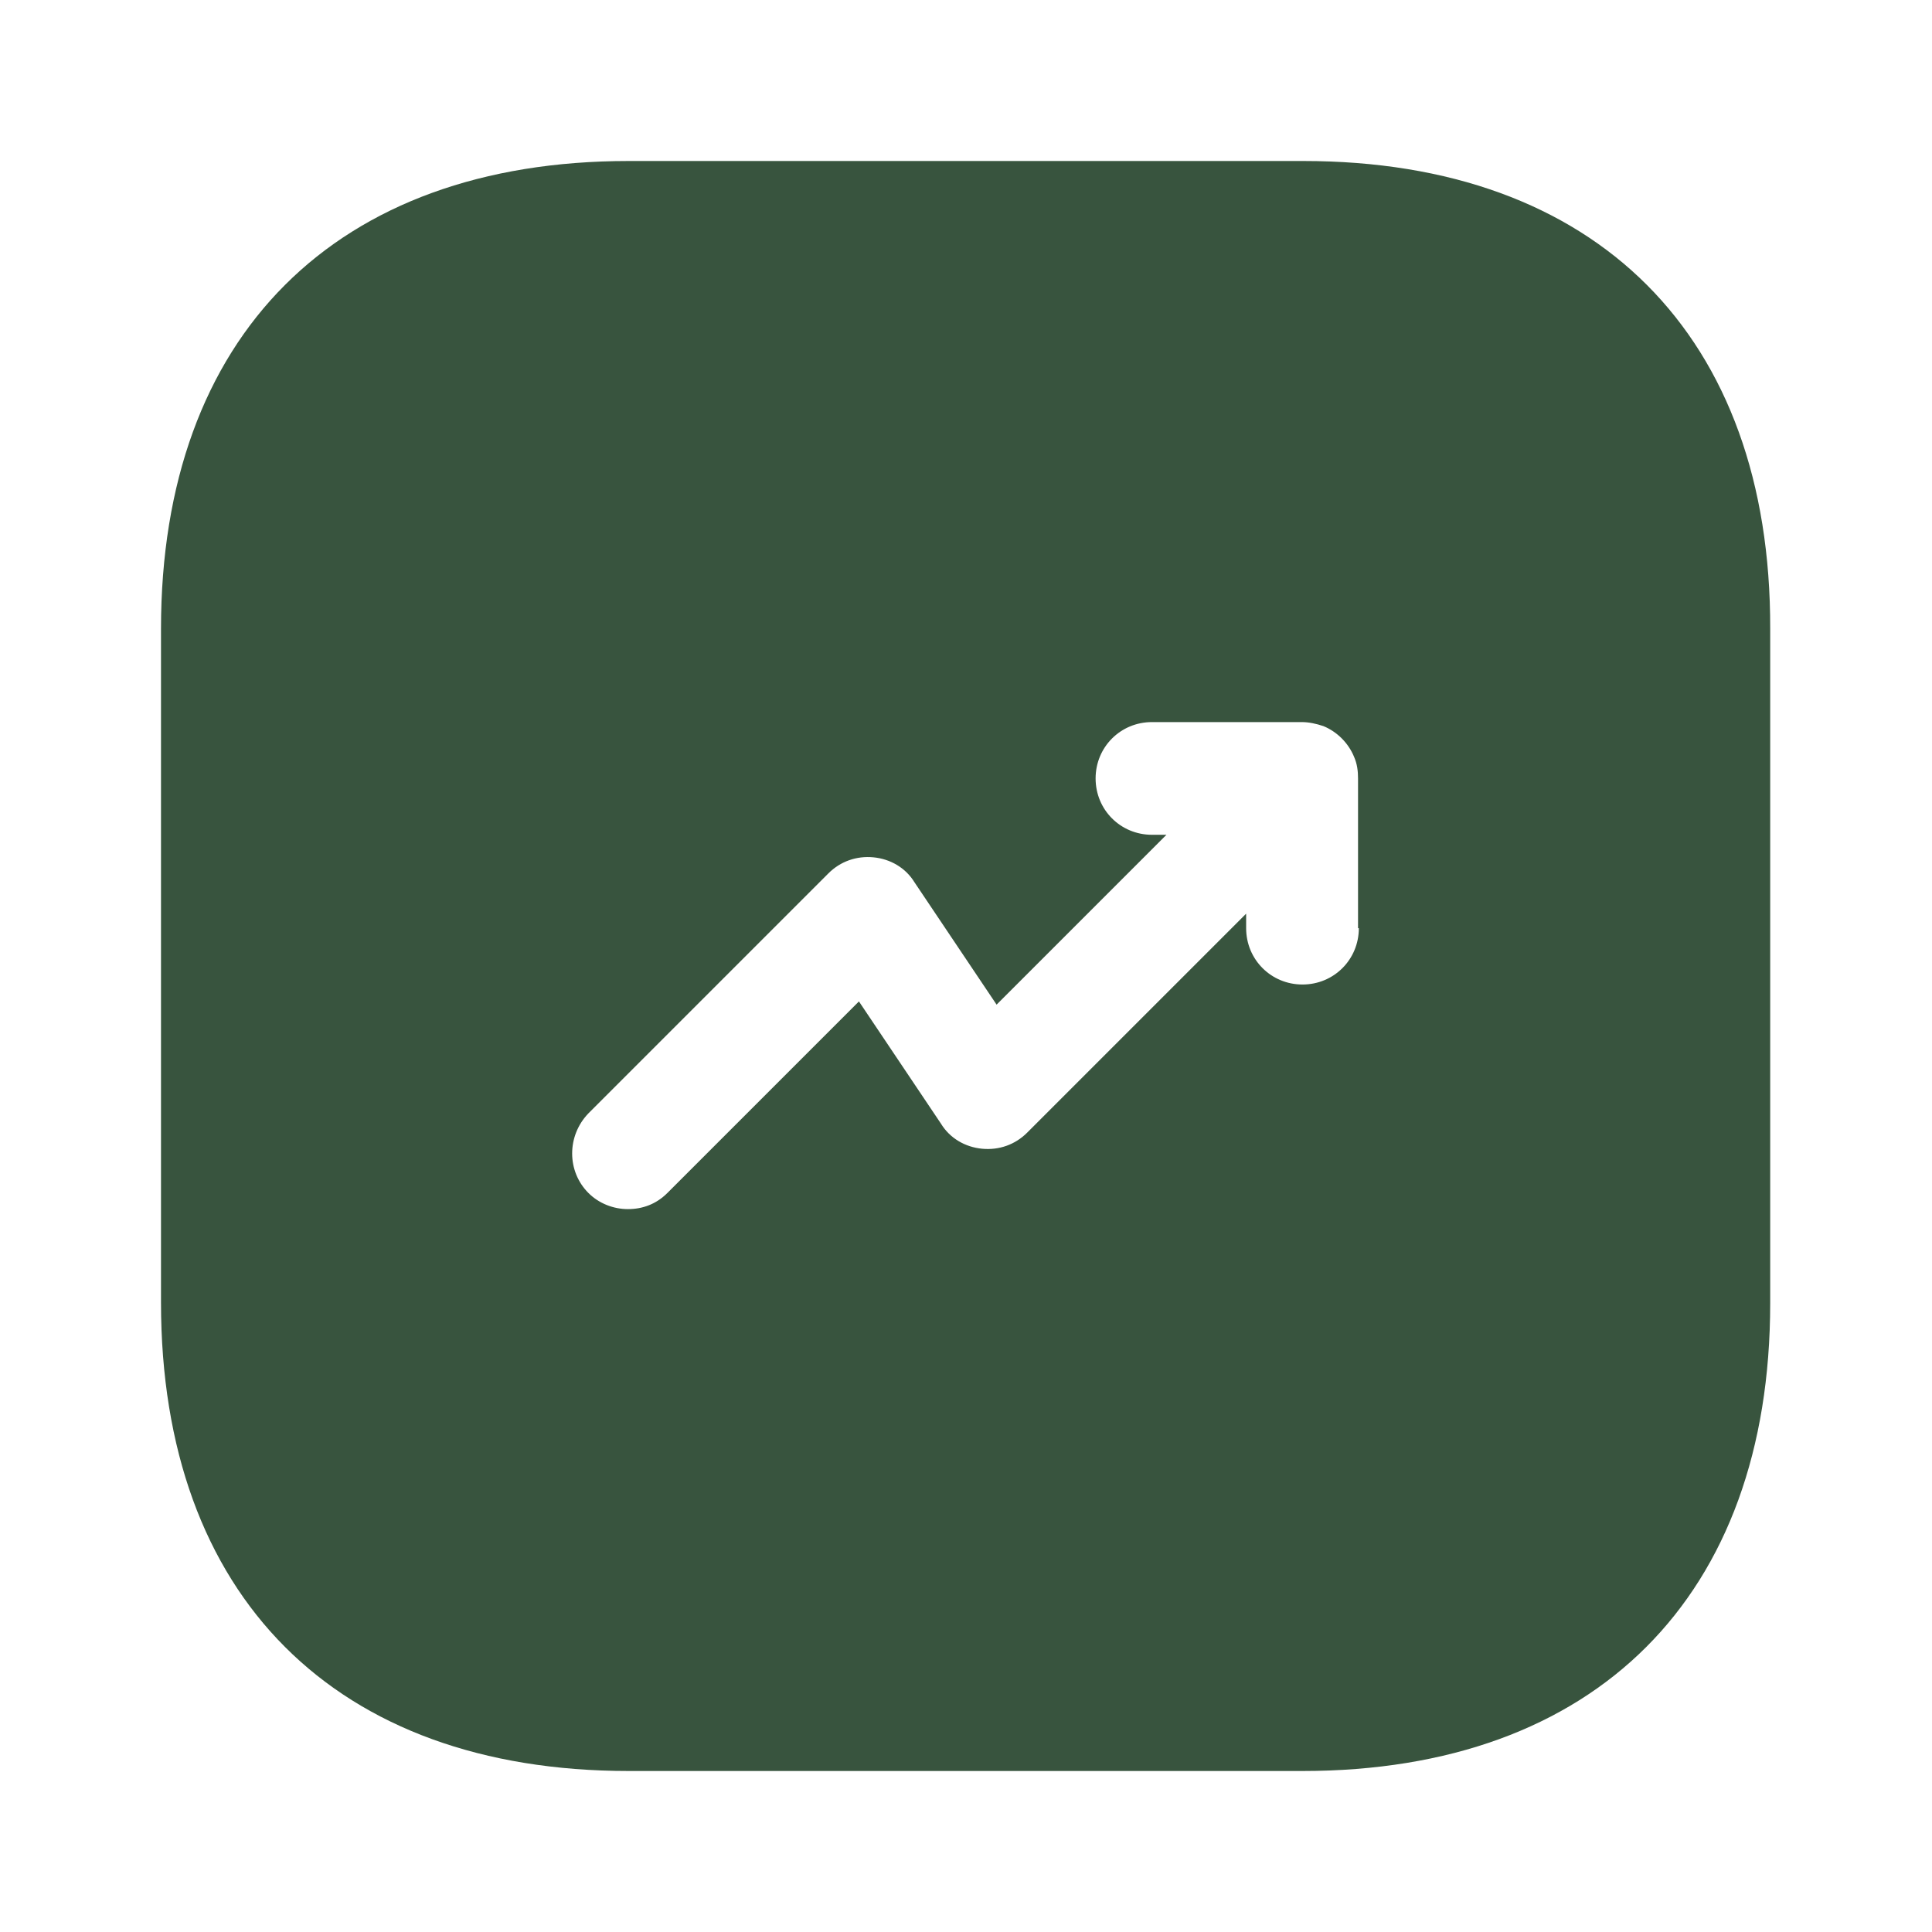 <svg width="24" height="24" viewBox="0 0 24 24" fill="none" xmlns="http://www.w3.org/2000/svg">
<path d="M16.19 2H7.81C4.17 2 2 4.17 2 7.81V16.18C2 19.83 4.17 22 7.81 22H16.18C19.82 22 21.99 19.83 21.99 16.19V7.81C22 4.17 19.83 2 16.19 2ZM16.88 11.53C16.88 11.92 16.57 12.23 16.18 12.23C15.79 12.23 15.48 11.92 15.48 11.53V11.35L12.76 14.07C12.61 14.22 12.41 14.29 12.2 14.27C11.99 14.25 11.8 14.14 11.69 13.96L10.67 12.44L8.29 14.82C8.15 14.96 7.98 15.02 7.8 15.02C7.62 15.02 7.44 14.95 7.31 14.82C7.04 14.55 7.04 14.11 7.31 13.83L10.29 10.85C10.44 10.7 10.64 10.63 10.85 10.65C11.06 10.67 11.25 10.78 11.36 10.96L12.38 12.48L14.49 10.37H14.31C13.92 10.37 13.61 10.06 13.61 9.67C13.61 9.28 13.92 8.97 14.31 8.97H16.17C16.26 8.97 16.35 8.99 16.44 9.02C16.61 9.09 16.75 9.23 16.82 9.4C16.86 9.49 16.87 9.58 16.87 9.67V11.53H16.88Z" fill="#38543E"/>
</svg>
